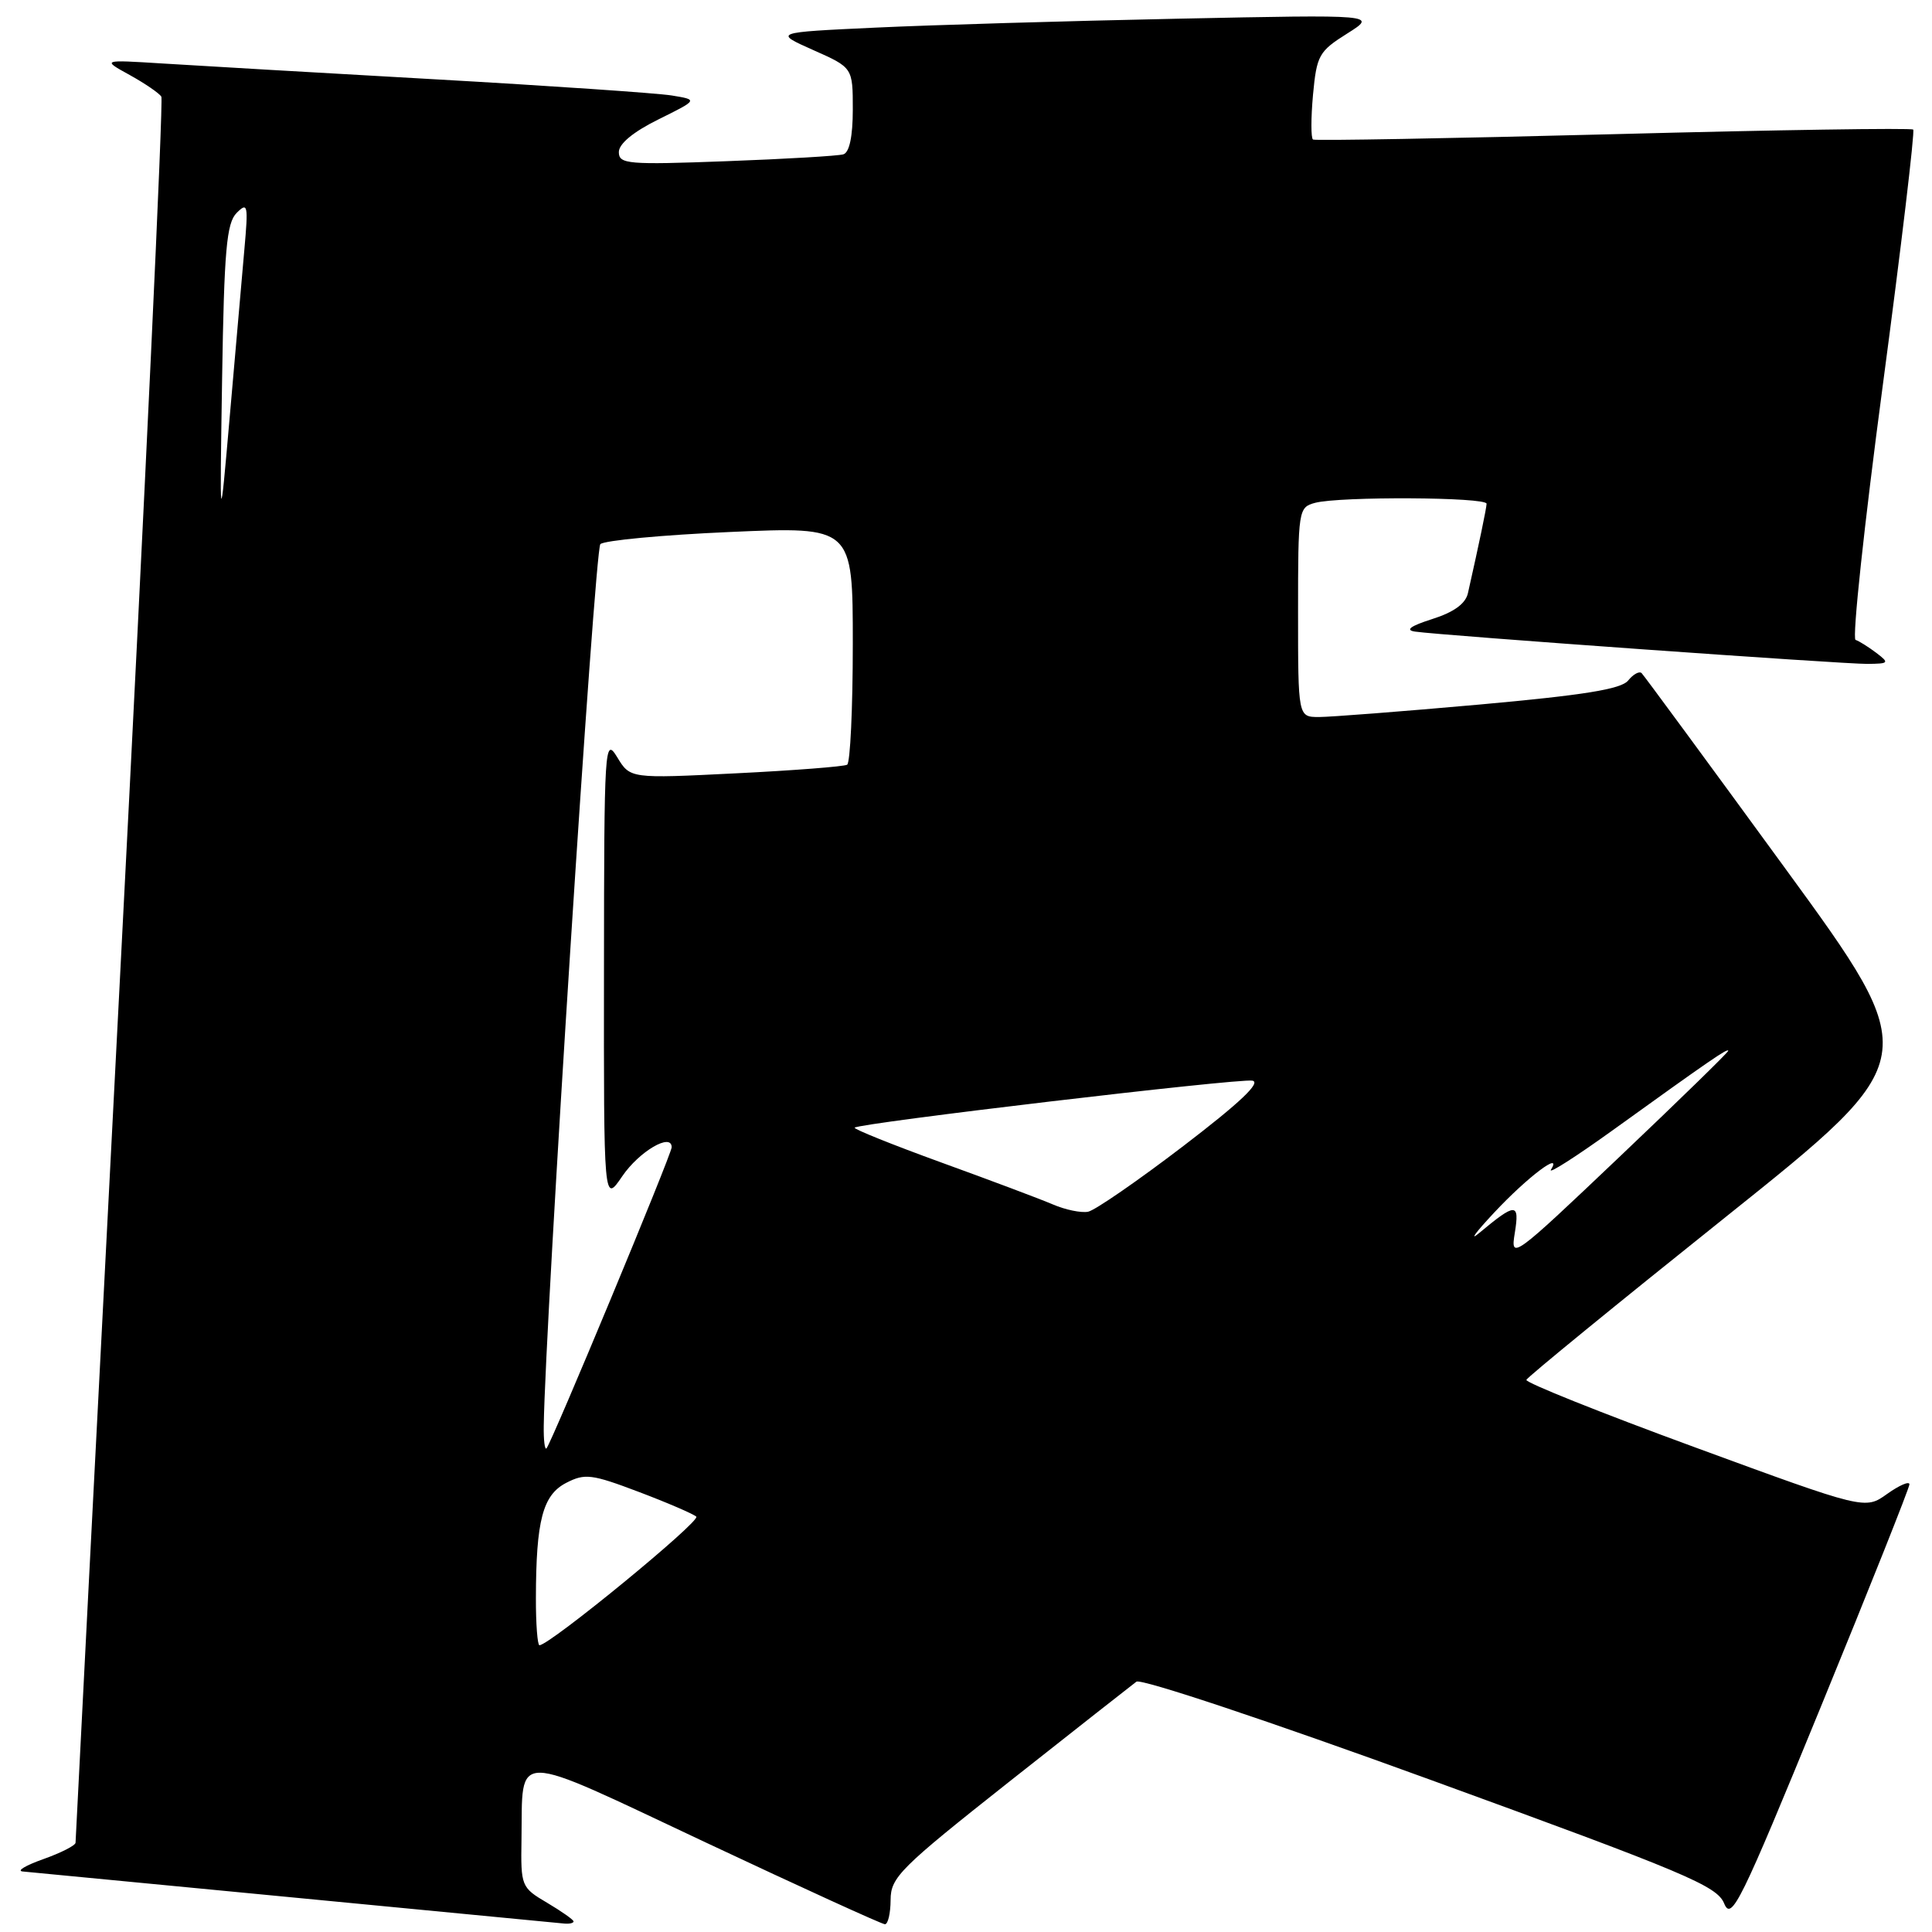 <?xml version="1.0" encoding="UTF-8" standalone="no"?>
<!DOCTYPE svg PUBLIC "-//W3C//DTD SVG 1.1//EN" "http://www.w3.org/Graphics/SVG/1.1/DTD/svg11.dtd" >
<svg xmlns="http://www.w3.org/2000/svg" xmlns:xlink="http://www.w3.org/1999/xlink" version="1.1" viewBox="0 0 256 256">
 <g >
 <path fill="currentColor"
d=" M 76.00 254.60 C 76.00 254.38 74.42 253.27 72.50 252.13 C 69.07 250.11 69.00 249.94 69.10 243.78 C 69.29 231.89 67.42 231.86 93.50 244.13 C 106.15 250.08 116.84 254.96 117.25 254.97 C 117.66 254.99 118.00 253.54 118.01 251.75 C 118.02 248.75 119.24 247.54 133.76 236.06 C 142.42 229.22 149.99 223.27 150.58 222.83 C 151.19 222.39 168.19 228.06 189.53 235.83 C 223.37 248.15 227.51 249.89 228.46 252.22 C 229.43 254.58 230.60 252.21 241.27 226.16 C 247.73 210.40 253.01 197.13 253.01 196.68 C 253.00 196.23 251.68 196.80 250.06 197.95 C 247.13 200.05 247.13 200.05 224.57 191.77 C 212.16 187.22 202.12 183.20 202.25 182.84 C 202.39 182.47 214.30 172.74 228.71 161.22 C 254.92 140.26 254.92 140.26 236.50 115.00 C 226.37 101.11 217.83 89.50 217.53 89.20 C 217.23 88.89 216.42 89.33 215.74 90.17 C 214.81 91.32 209.87 92.11 196.00 93.36 C 185.82 94.27 176.26 95.01 174.75 95.01 C 172.00 95.00 172.00 95.00 172.00 81.12 C 172.00 67.56 172.05 67.22 174.25 66.63 C 177.50 65.76 197.00 65.86 196.98 66.75 C 196.95 67.41 196.02 71.89 194.51 78.59 C 194.20 79.99 192.65 81.12 189.77 82.03 C 186.89 82.95 186.15 83.49 187.50 83.69 C 191.01 84.20 244.26 88.00 247.44 87.97 C 250.31 87.94 250.38 87.85 248.61 86.50 C 247.57 85.72 246.34 84.94 245.87 84.79 C 245.40 84.63 247.03 69.45 249.48 51.05 C 251.93 32.65 253.74 17.41 253.51 17.17 C 253.27 16.94 235.40 17.21 213.79 17.78 C 192.18 18.34 174.27 18.66 173.98 18.49 C 173.70 18.31 173.70 15.65 173.98 12.56 C 174.47 7.33 174.76 6.80 178.50 4.45 C 182.50 1.93 182.50 1.93 156.00 2.48 C 141.43 2.78 123.42 3.31 116.00 3.66 C 102.50 4.29 102.50 4.29 107.75 6.63 C 113.00 8.96 113.00 8.96 113.00 14.51 C 113.00 18.08 112.55 20.20 111.75 20.45 C 111.06 20.66 104.09 21.07 96.25 21.36 C 83.18 21.85 82.00 21.75 82.00 20.15 C 82.00 19.05 83.93 17.46 87.25 15.82 C 92.50 13.22 92.50 13.22 89.00 12.65 C 87.08 12.34 72.90 11.37 57.50 10.50 C 42.10 9.63 25.90 8.69 21.50 8.41 C 13.50 7.91 13.50 7.91 17.19 9.94 C 19.21 11.06 21.10 12.35 21.38 12.81 C 21.66 13.26 19.22 65.35 15.95 128.56 C 12.69 191.78 10.01 243.80 10.01 244.17 C 10.00 244.53 8.09 245.51 5.75 246.34 C 3.41 247.17 2.17 247.90 3.00 247.98 C 3.83 248.05 20.02 249.61 39.00 251.44 C 57.98 253.27 74.06 254.82 74.75 254.88 C 75.44 254.95 76.00 254.82 76.00 254.60 Z  M 71.01 211.75 C 71.03 201.47 71.91 198.10 75.02 196.49 C 77.50 195.21 78.40 195.32 84.63 197.68 C 88.41 199.11 91.84 200.59 92.26 200.96 C 92.92 201.53 72.84 218.00 71.48 218.00 C 71.22 218.00 71.00 215.19 71.01 211.75 Z  M 72.05 188.92 C 72.25 174.79 78.80 72.81 79.55 72.10 C 80.07 71.61 87.81 70.88 96.75 70.49 C 113.00 69.77 113.00 69.77 113.00 85.33 C 113.00 93.88 112.66 101.08 112.25 101.33 C 111.84 101.57 105.20 102.09 97.50 102.47 C 83.50 103.17 83.50 103.17 81.78 100.33 C 80.12 97.61 80.05 98.72 80.03 128.48 C 80.00 159.46 80.00 159.46 82.45 155.86 C 84.69 152.57 89.00 150.04 89.00 152.02 C 89.00 152.93 73.07 191.24 72.41 191.92 C 72.18 192.15 72.02 190.80 72.05 188.92 Z  M 200.72 163.36 C 201.37 159.34 200.85 159.34 196.00 163.38 C 194.62 164.53 195.53 163.30 198.00 160.66 C 202.39 155.97 207.10 152.41 205.51 154.99 C 205.10 155.64 208.76 153.31 213.64 149.80 C 226.58 140.48 229.00 138.82 229.00 139.24 C 229.00 139.44 222.50 145.78 214.56 153.32 C 200.43 166.75 200.13 166.96 200.72 163.36 Z  M 139.50 159.59 C 137.85 158.88 131.19 156.38 124.71 154.03 C 118.22 151.67 113.07 149.60 113.25 149.42 C 113.86 148.81 164.08 142.87 165.93 143.19 C 167.17 143.40 164.35 146.08 156.79 151.86 C 150.77 156.46 145.10 160.37 144.18 160.56 C 143.25 160.74 141.15 160.30 139.50 159.59 Z  M 29.43 50.16 C 29.70 33.13 30.02 29.55 31.36 28.21 C 32.83 26.74 32.91 27.14 32.38 33.06 C 32.07 36.60 31.20 46.47 30.46 55.00 C 29.11 70.50 29.11 70.50 29.43 50.16 Z "/>
</g>
</svg>